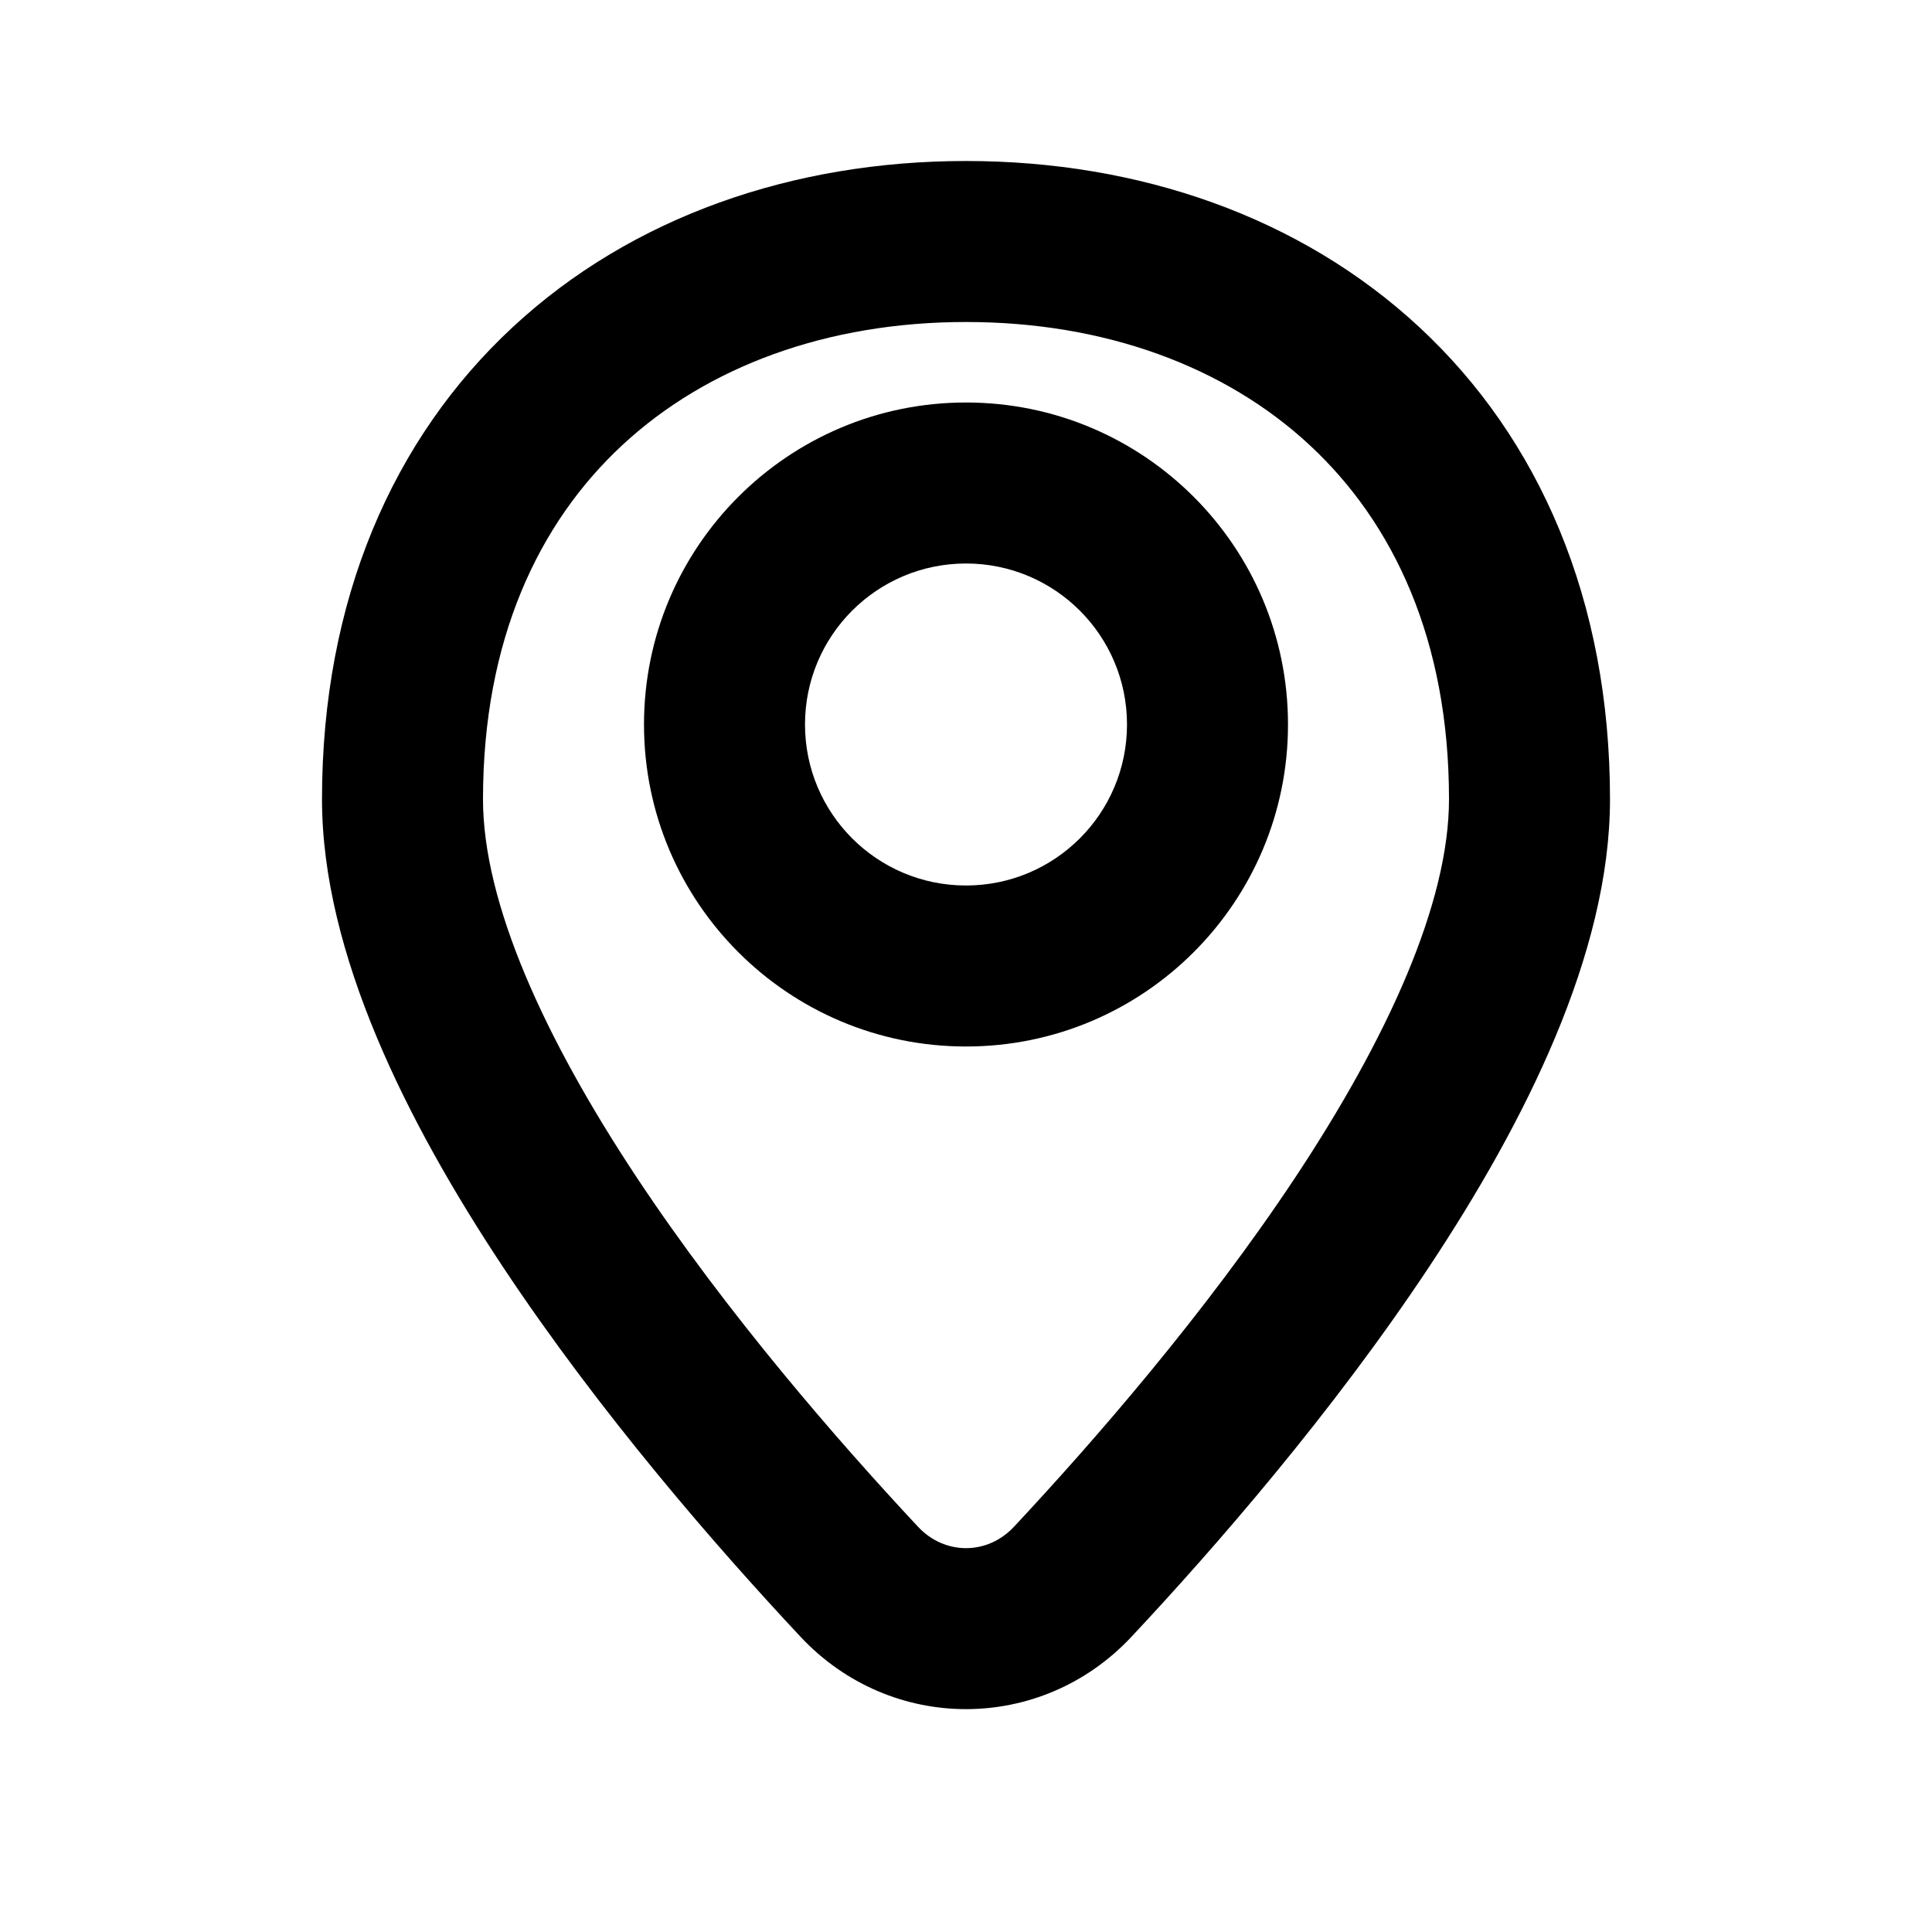 <svg width="24" height="24" viewBox="0 0 24 24" fill="none" xmlns="http://www.w3.org/2000/svg">
    <path fill-rule="evenodd" clip-rule="evenodd" d="M7.731 5.529C6.688 6.497 6 7.953 6 9.928C6 11.217 6.76 12.891 7.91 14.627C9.032 16.319 10.409 17.901 11.405 18.967C11.736 19.32 12.264 19.32 12.595 18.967C13.591 17.901 14.968 16.319 16.09 14.627C17.24 12.891 18 11.217 18 9.928C18 7.953 17.312 6.497 16.269 5.529C15.216 4.551 13.722 4 12 4C10.278 4 8.784 4.551 7.731 5.529ZM6.37 4.063C7.85 2.689 9.856 2 12 2C14.144 2 16.15 2.689 17.63 4.063C19.121 5.447 20 7.455 20 9.928C20 11.848 18.937 13.95 17.757 15.731C16.548 17.555 15.088 19.23 14.055 20.333C12.934 21.531 11.066 21.531 9.945 20.333C8.912 19.23 7.452 17.555 6.243 15.731C5.063 13.95 4 11.848 4 9.928C4 7.455 4.879 5.447 6.37 4.063Z" fill="black"/>
    <path fill-rule="evenodd" clip-rule="evenodd" d="M12 7C10.895 7 10 7.895 10 9C10 10.105 10.895 11 12 11C13.105 11 14 10.105 14 9C14 7.895 13.105 7 12 7ZM8 9C8 6.791 9.791 5 12 5C14.209 5 16 6.791 16 9C16 11.209 14.209 13 12 13C9.791 13 8 11.209 8 9Z" fill="black"/>
</svg>
